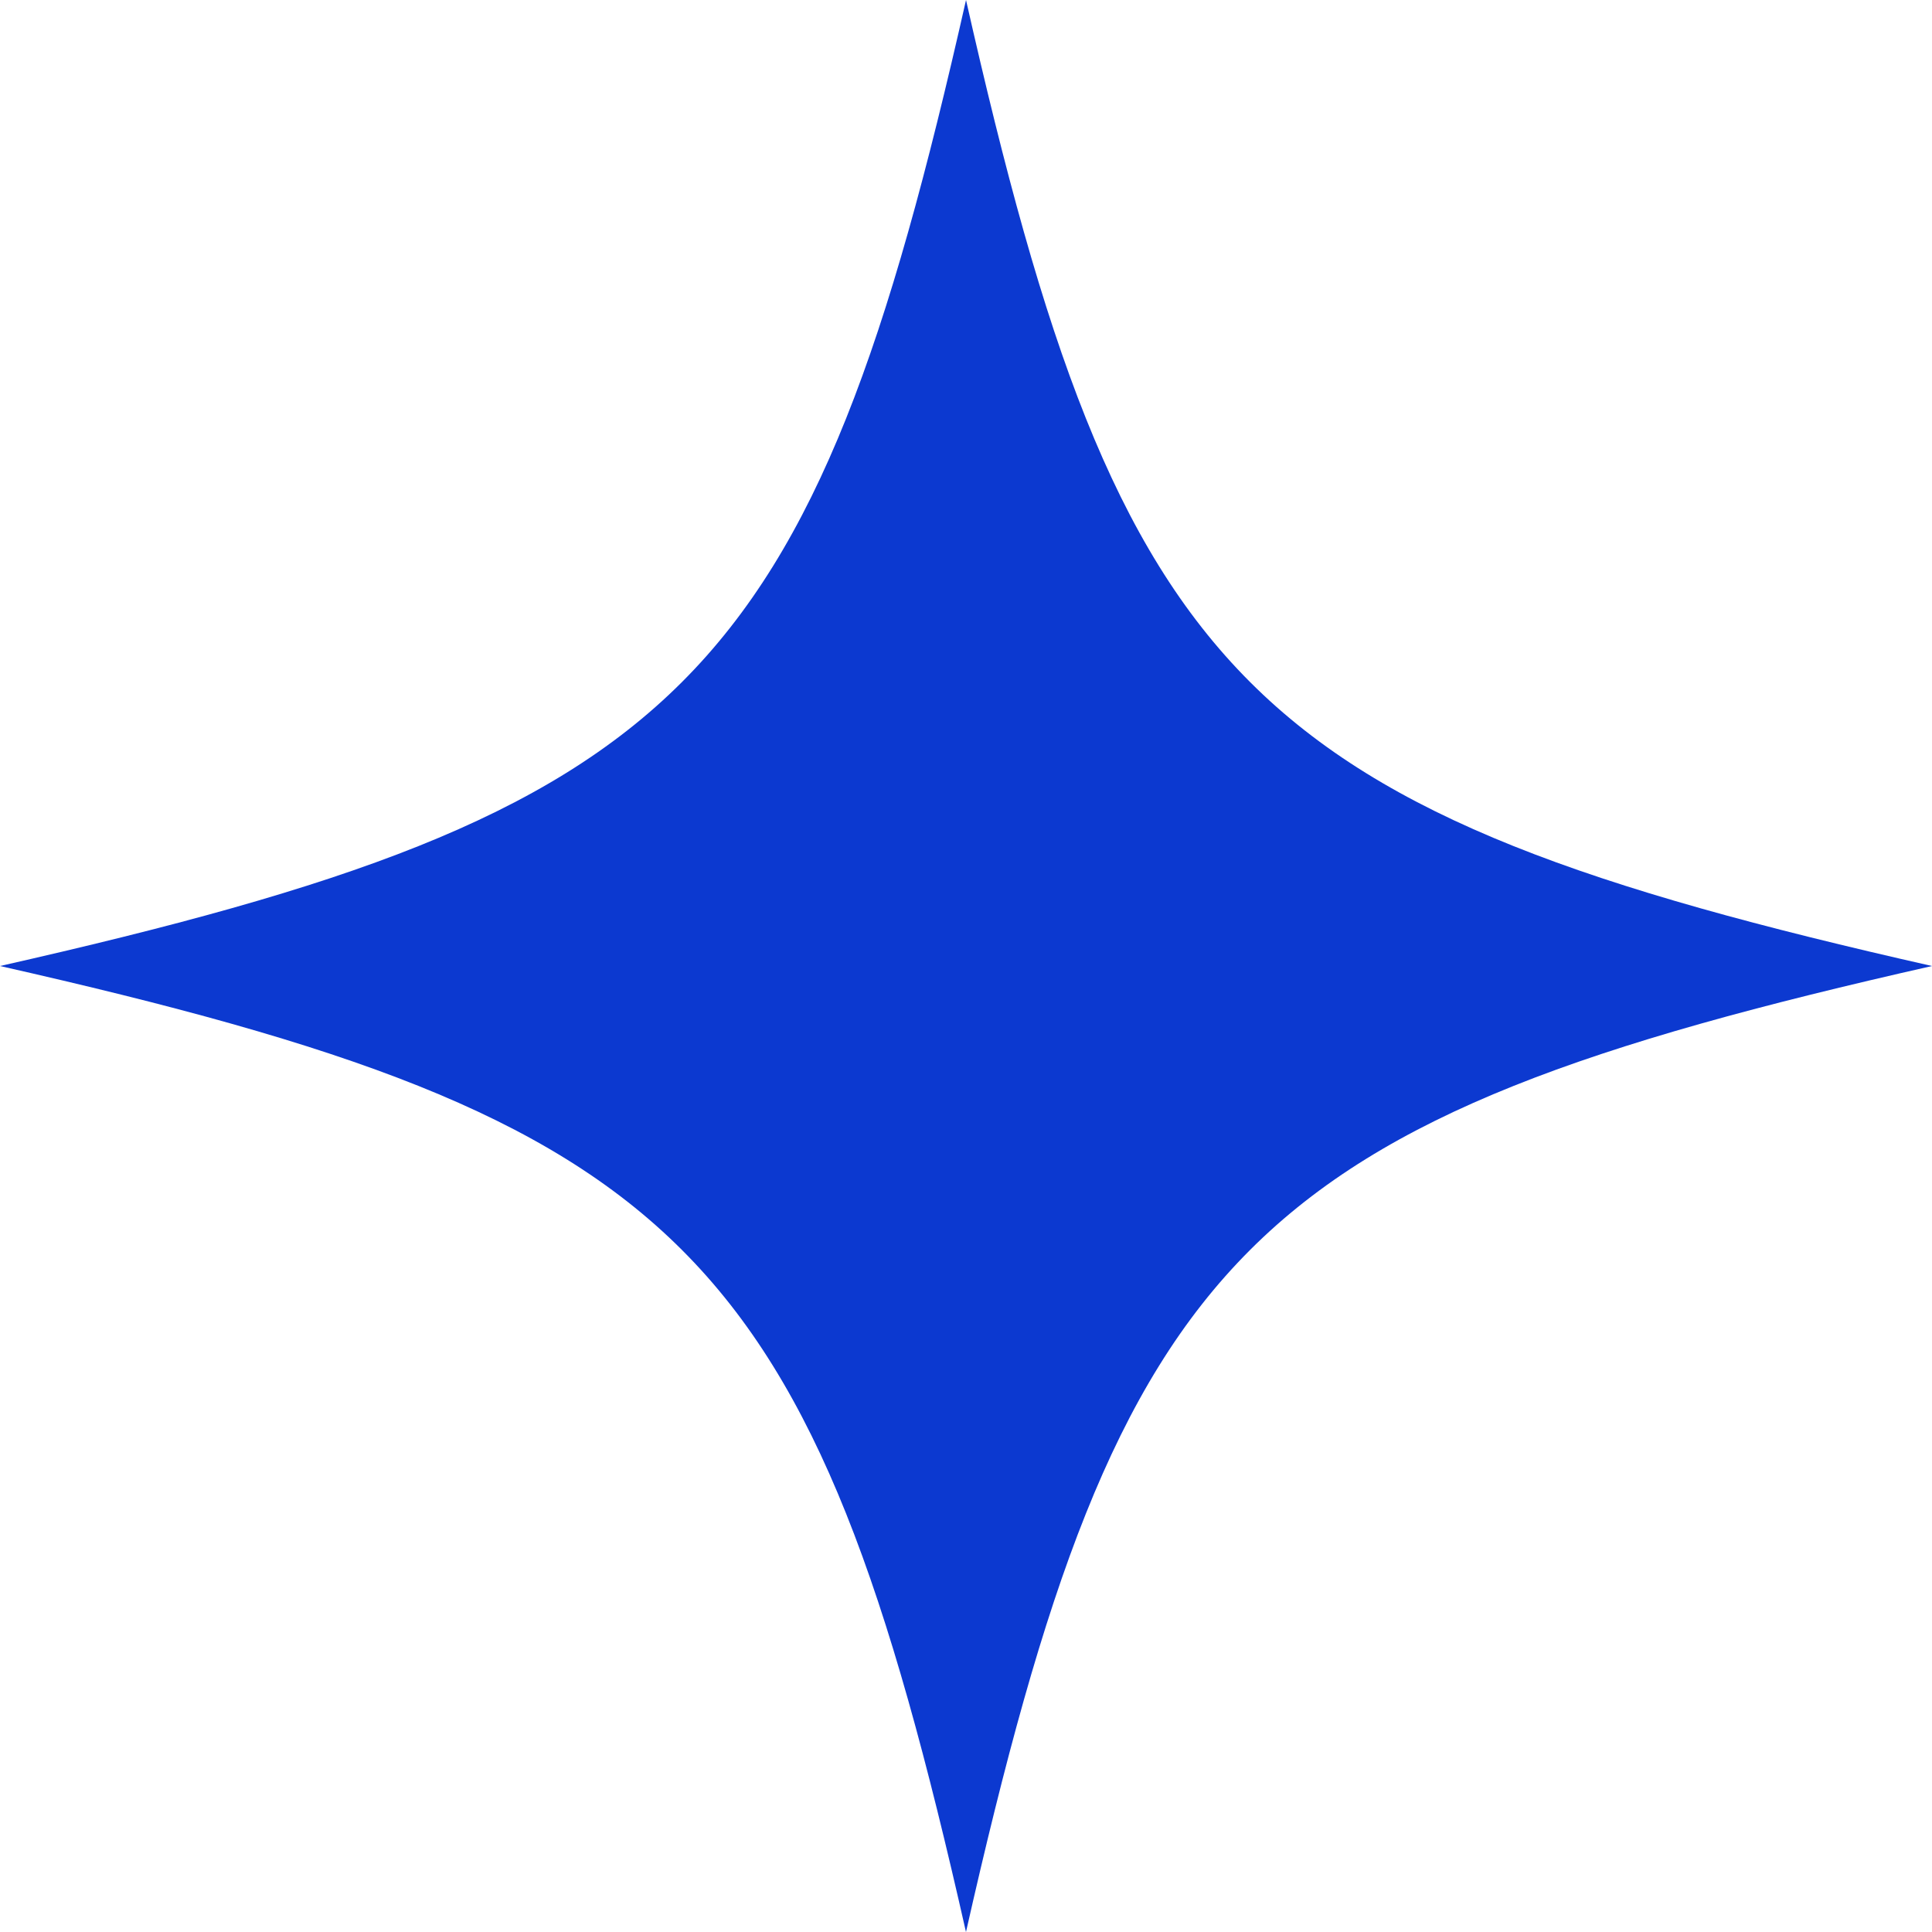 <?xml version="1.0" encoding="UTF-8"?><svg id="Layer_1" xmlns="http://www.w3.org/2000/svg" viewBox="0 0 555.91 555.91"><defs><style>.cls-1{fill:#0c39d0;}</style></defs><path class="cls-1" d="m555.91,277.96c-197.26,44.57-233.39,80.7-277.96,277.96C233.39,358.65,197.26,322.52,0,277.96,197.26,233.39,233.39,197.26,277.96,0c44.57,197.26,80.7,233.39,277.96,277.96Z"/></svg>